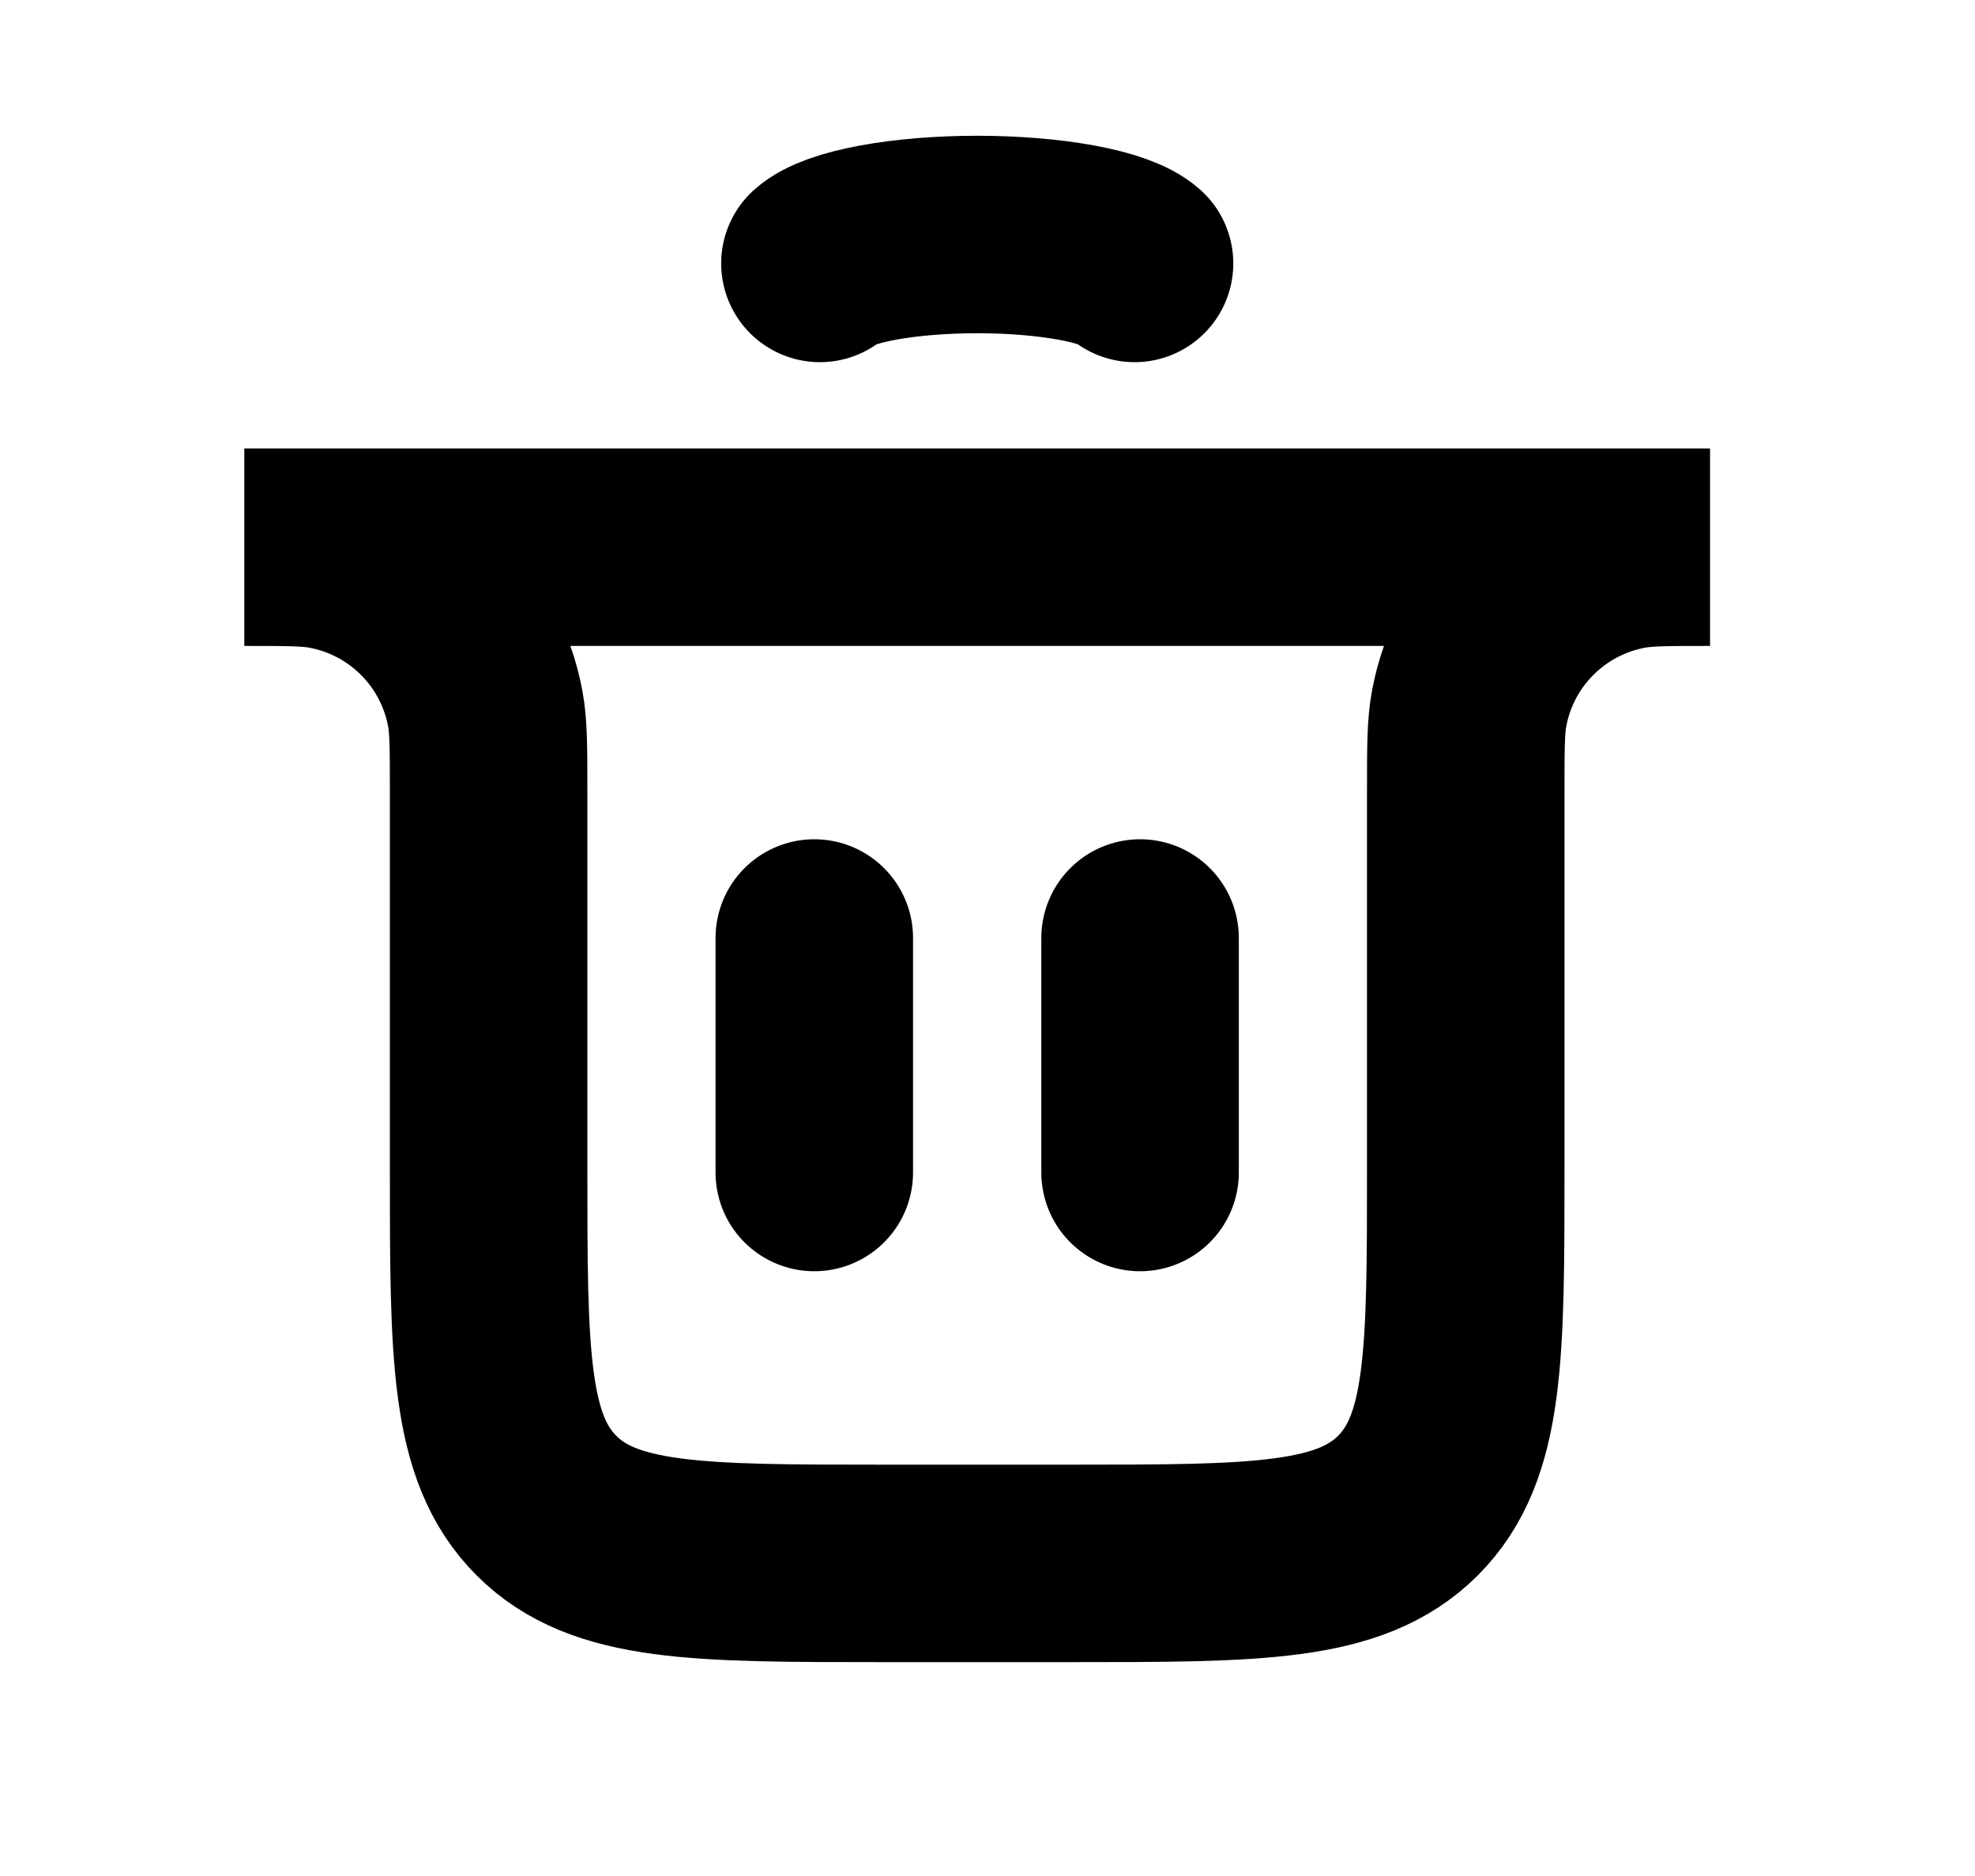 <svg width="20" height="19" viewBox="0 0 20 19" fill="none" xmlns="http://www.w3.org/2000/svg">
<path d="M8.246 11.875L8.246 9.5" stroke="black" stroke-width="2" stroke-linecap="round"/>
<path d="M11.545 11.875L11.545 9.5" stroke="black" stroke-width="2" stroke-linecap="round"/>
<path d="M2.474 5.542H17.317V5.542C16.877 5.542 16.657 5.542 16.473 5.577C15.664 5.729 15.03 6.362 14.878 7.172C14.843 7.355 14.843 7.576 14.843 8.016V11.834C14.843 13.719 14.843 14.662 14.258 15.248C13.672 15.834 12.729 15.834 10.843 15.834H8.948C7.062 15.834 6.119 15.834 5.533 15.248C4.948 14.662 4.948 13.719 4.948 11.834V8.016C4.948 7.576 4.948 7.355 4.913 7.172C4.761 6.362 4.127 5.729 3.318 5.577C3.134 5.542 2.914 5.542 2.474 5.542V5.542Z" stroke="black" stroke-width="2" stroke-linecap="round"/>
<path d="M8.303 2.668C8.396 2.584 8.604 2.51 8.892 2.457C9.18 2.404 9.533 2.375 9.896 2.375C10.259 2.375 10.612 2.404 10.9 2.457C11.188 2.51 11.395 2.584 11.489 2.668" stroke="black" stroke-width="2" stroke-linecap="round"/>
</svg>
